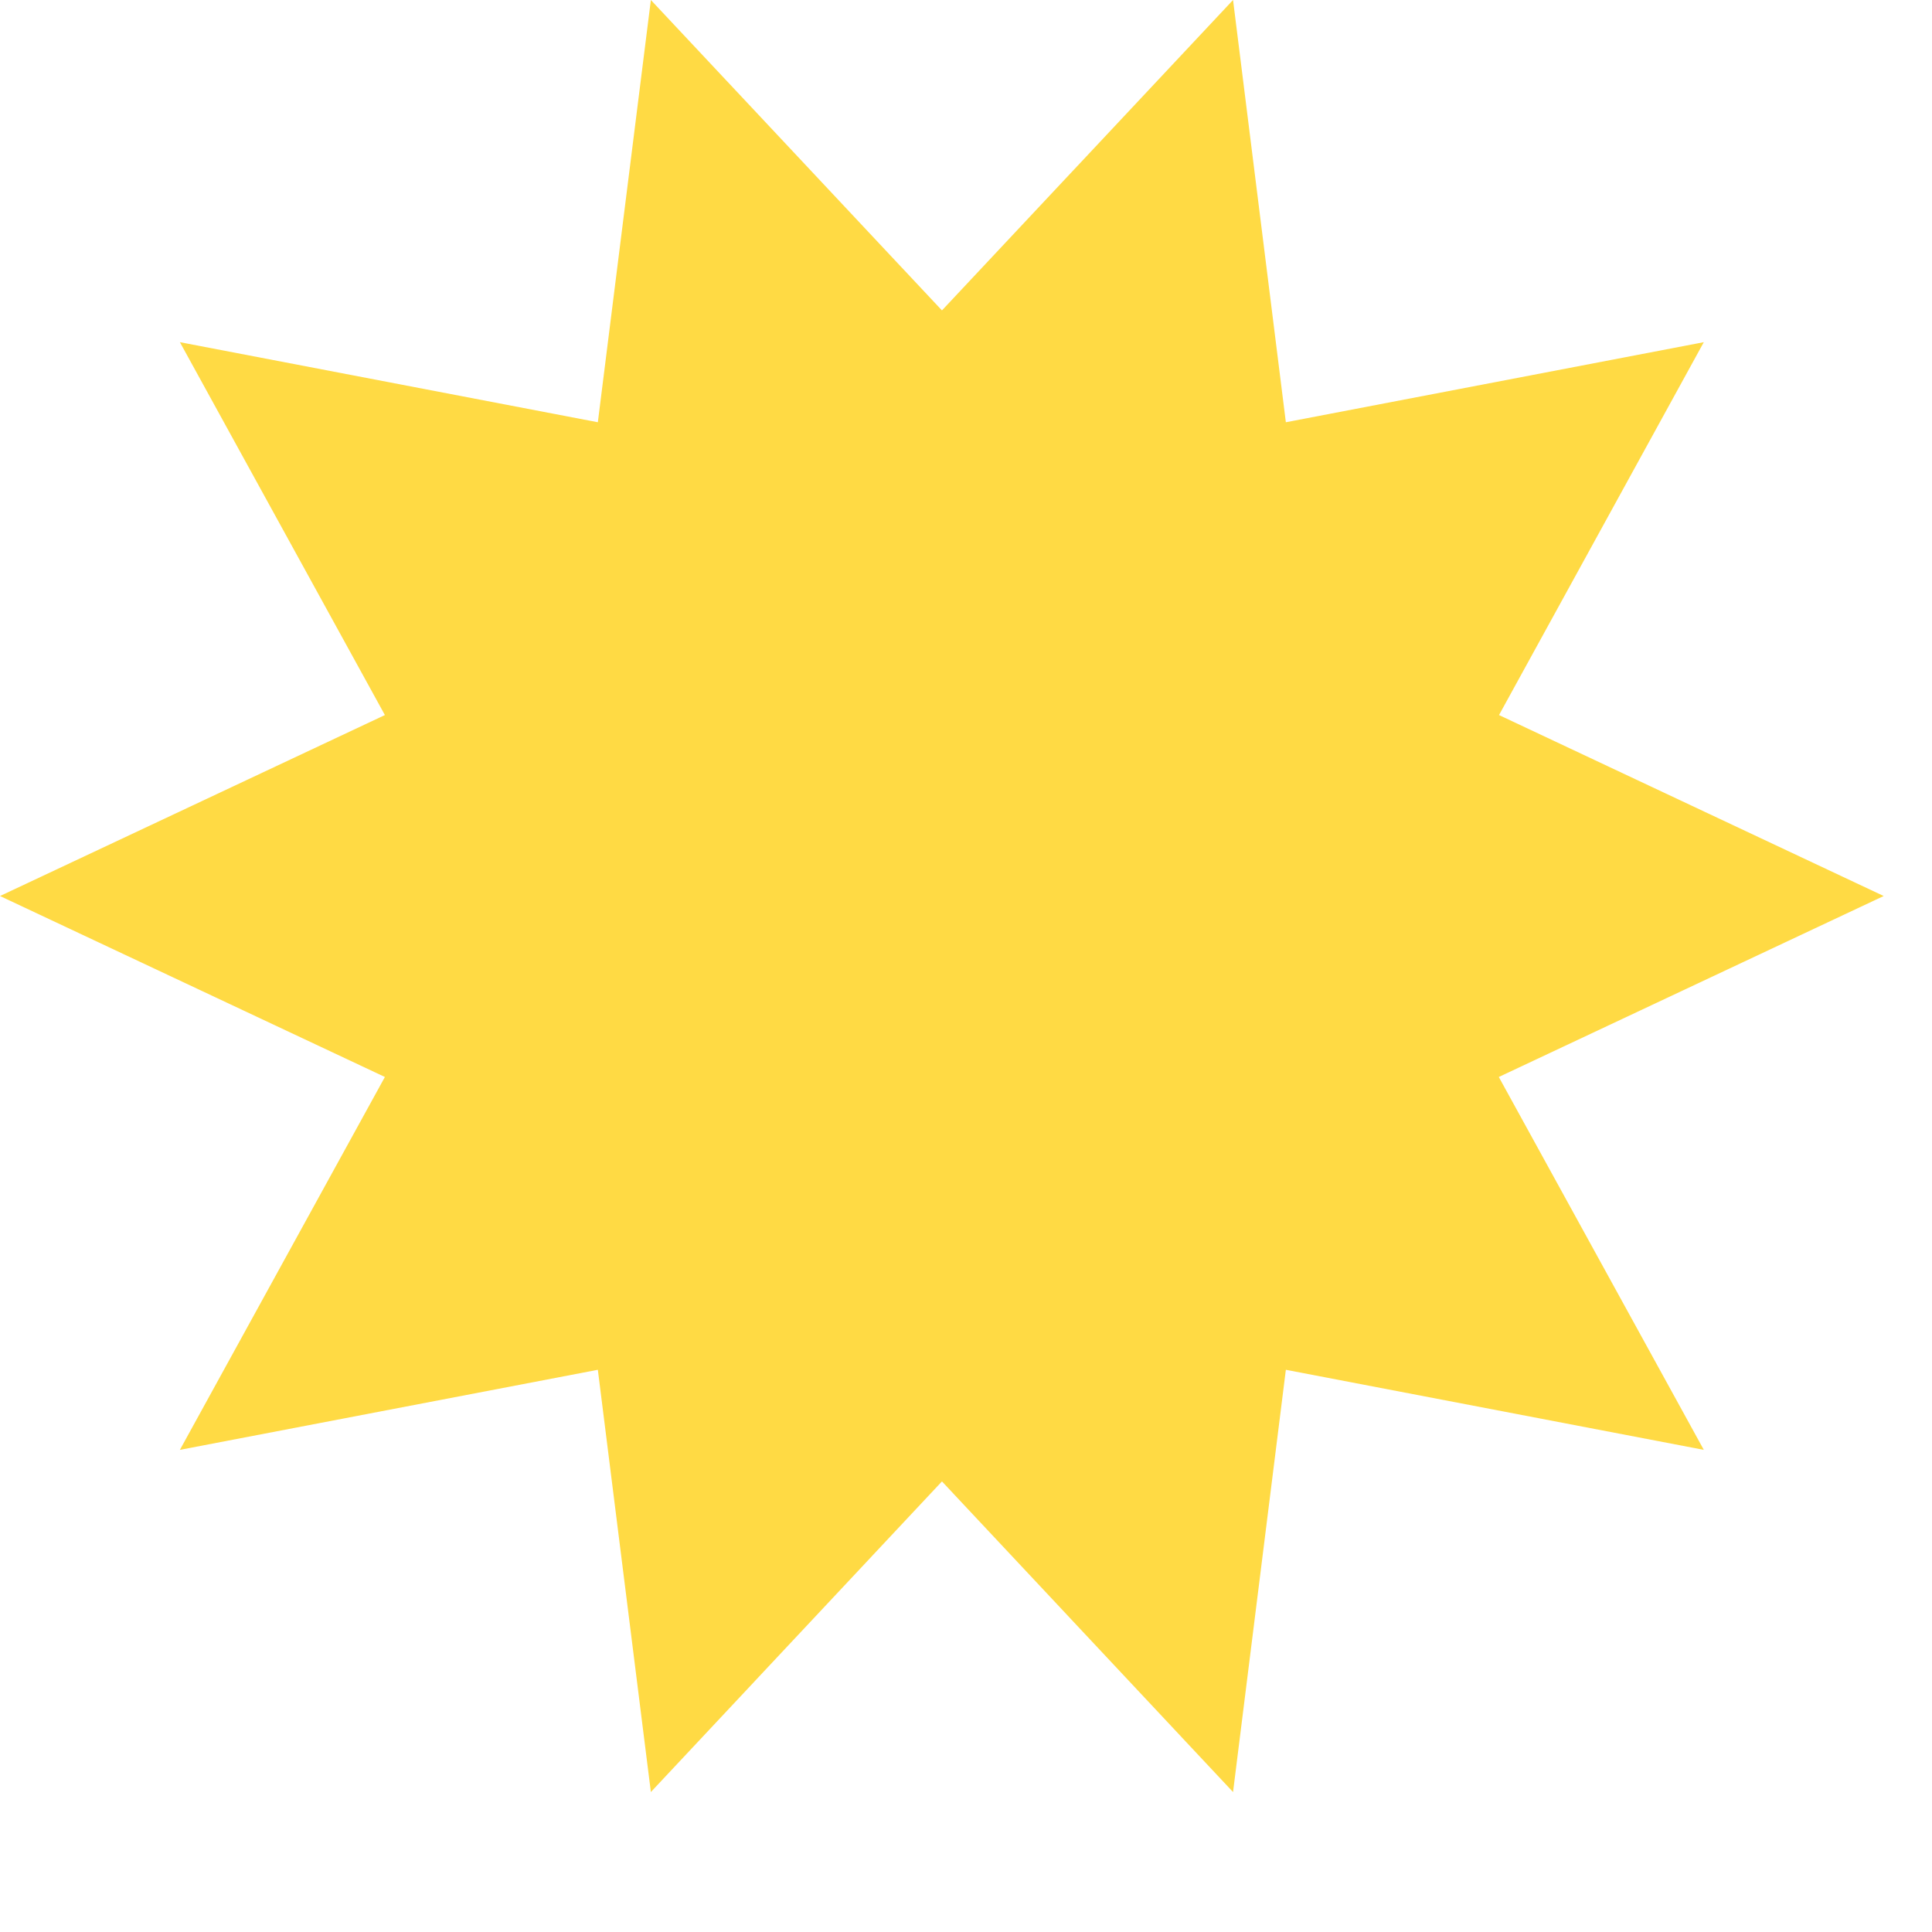<svg preserveAspectRatio="none" width="100%" height="100%" overflow="visible" style="display: block;" viewBox="0 0 9 9" fill="none" xmlns="http://www.w3.org/2000/svg">
<path id="Vector" d="M8.775 4.174L6.982 5.017L7.937 6.754L5.99 6.381L5.744 8.348L4.388 6.901L3.032 8.348L2.785 6.381L0.838 6.754L1.793 5.017L0 4.174L1.793 3.331L0.838 1.594L2.785 1.967L3.032 0L4.388 1.446L5.744 0L5.99 1.967L7.937 1.594L6.983 3.331L8.775 4.174Z" fill="#FFDA44"/>
</svg>
